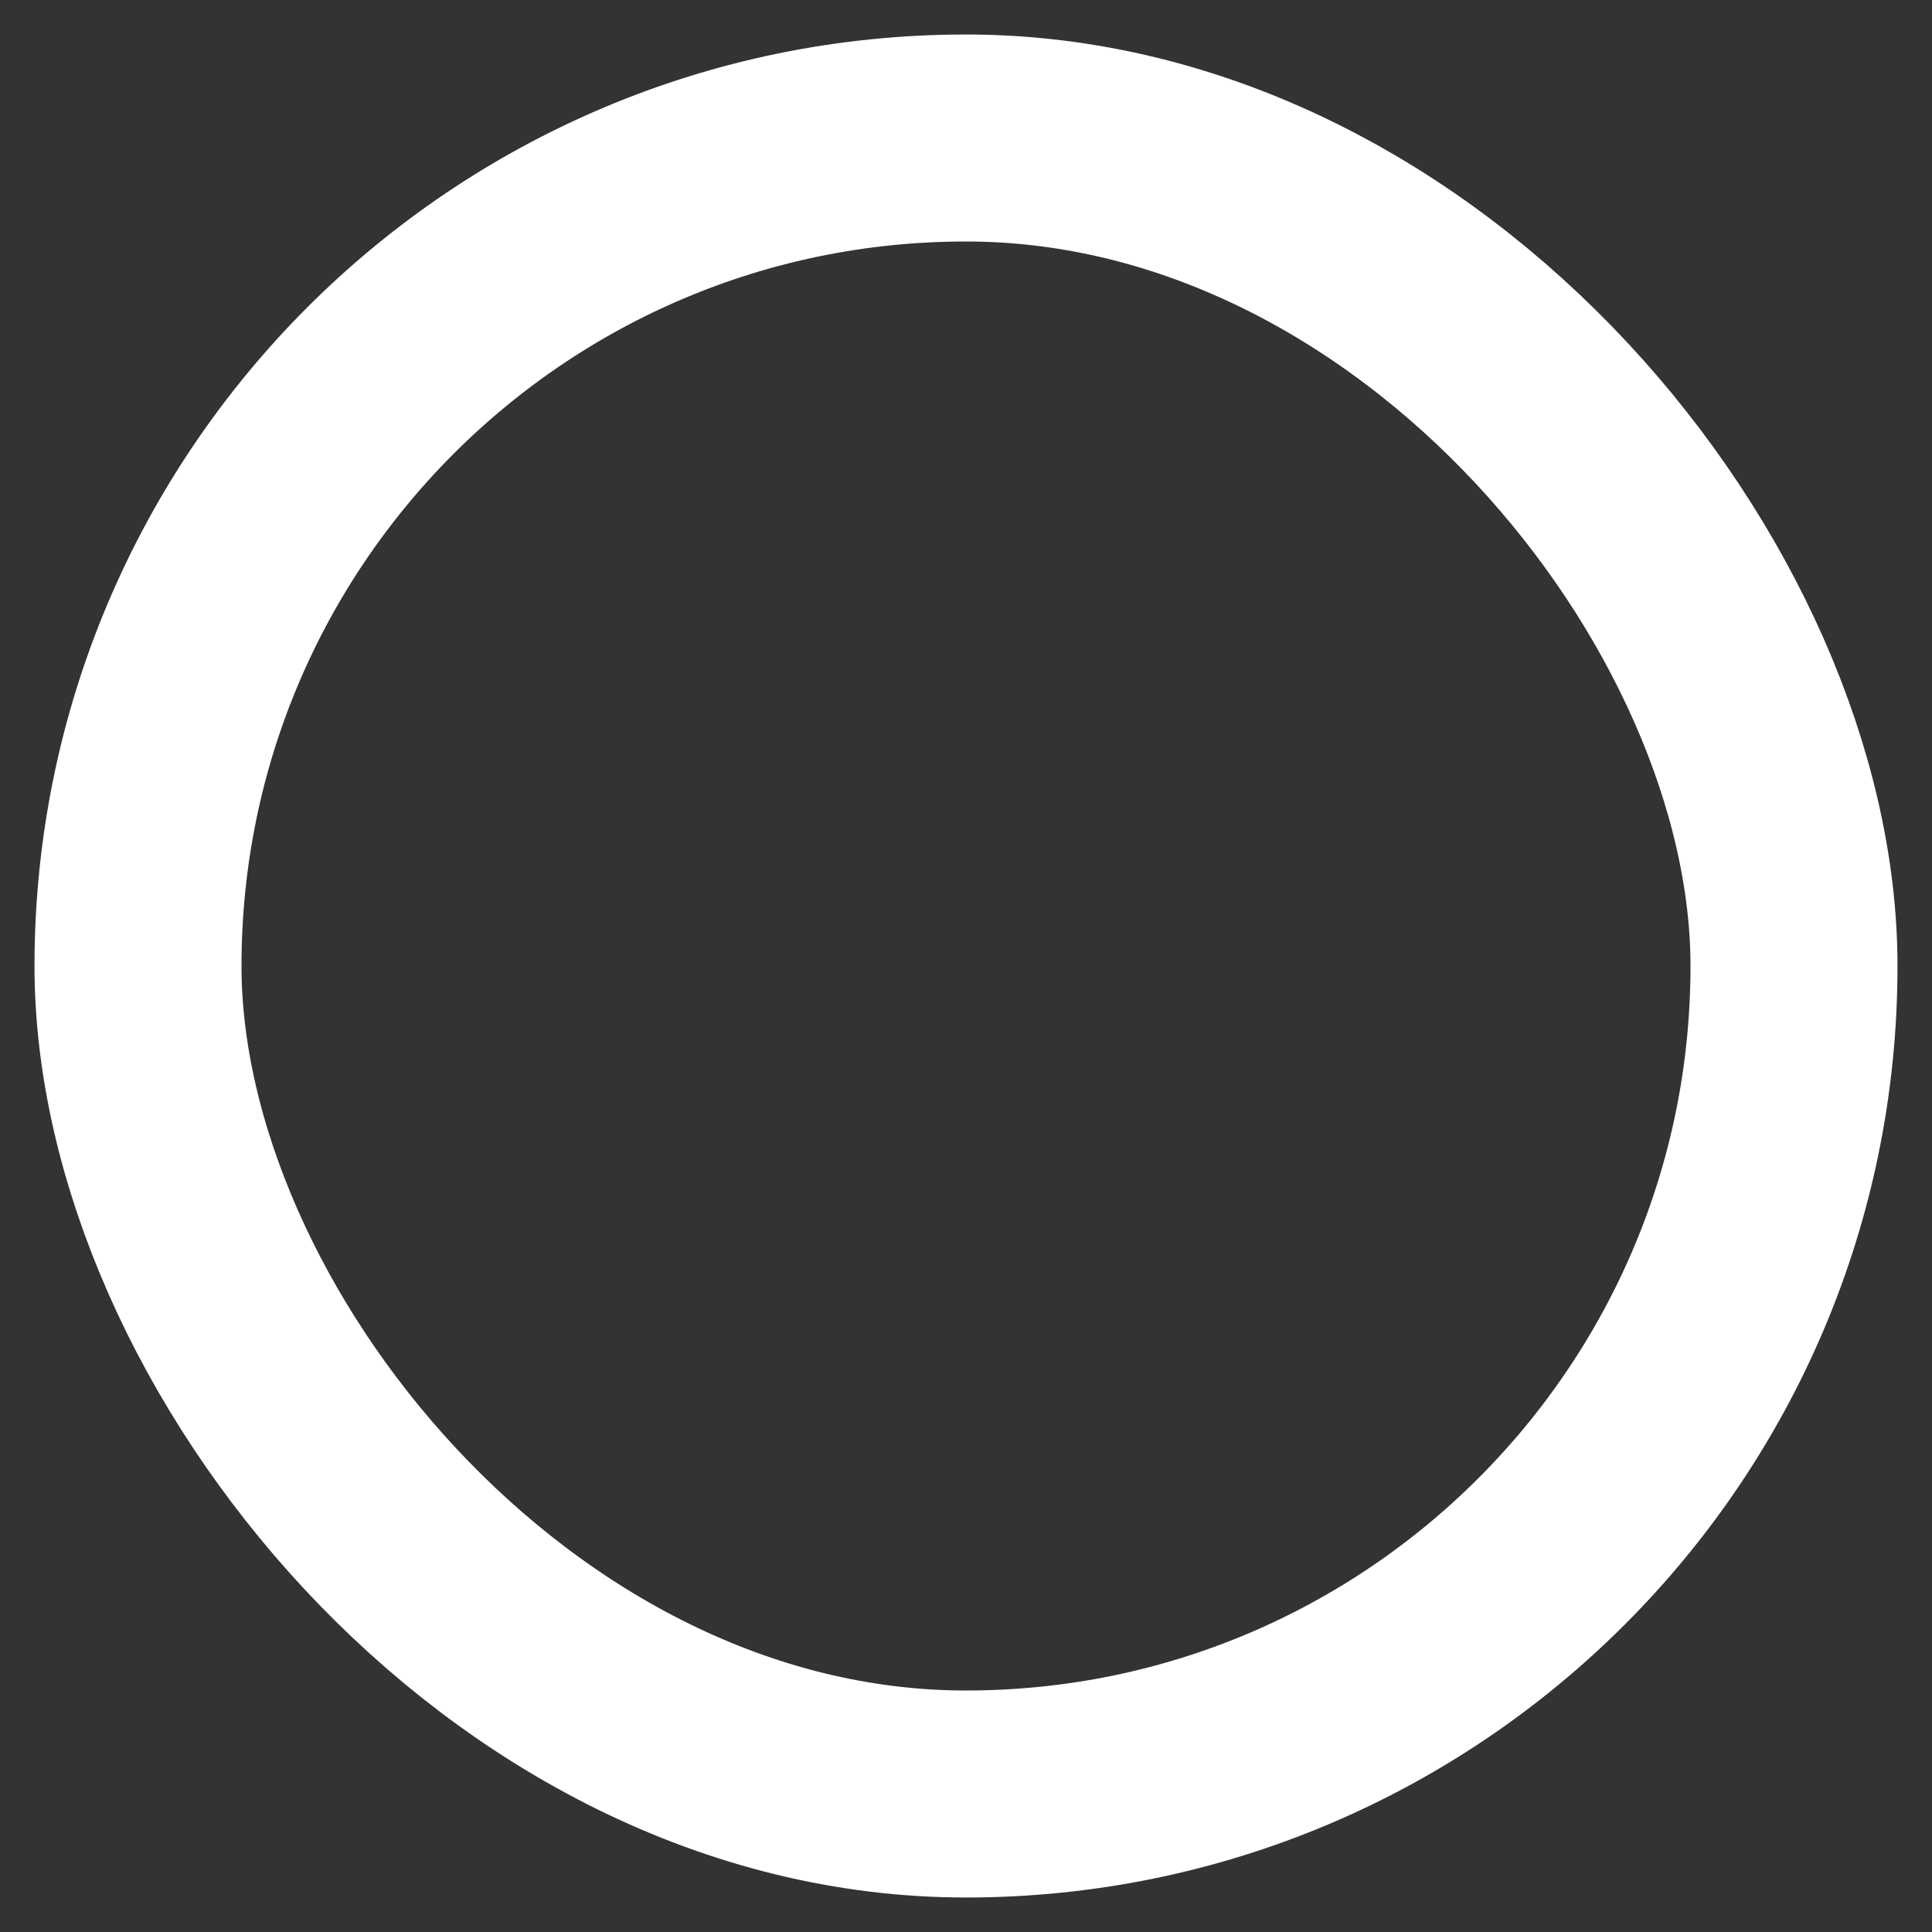 <svg width="14" height="14" viewBox="0 0 14 14" fill="none" xmlns="http://www.w3.org/2000/svg">
<rect x="0" y="0" width="14" height="14" fill="#333333" stroke="none"/>
<rect x="1" y="1" width="12" height="12" rx="6" stroke="white" stroke-width="1.5" stroke-linejoin="round"/>
</svg>
